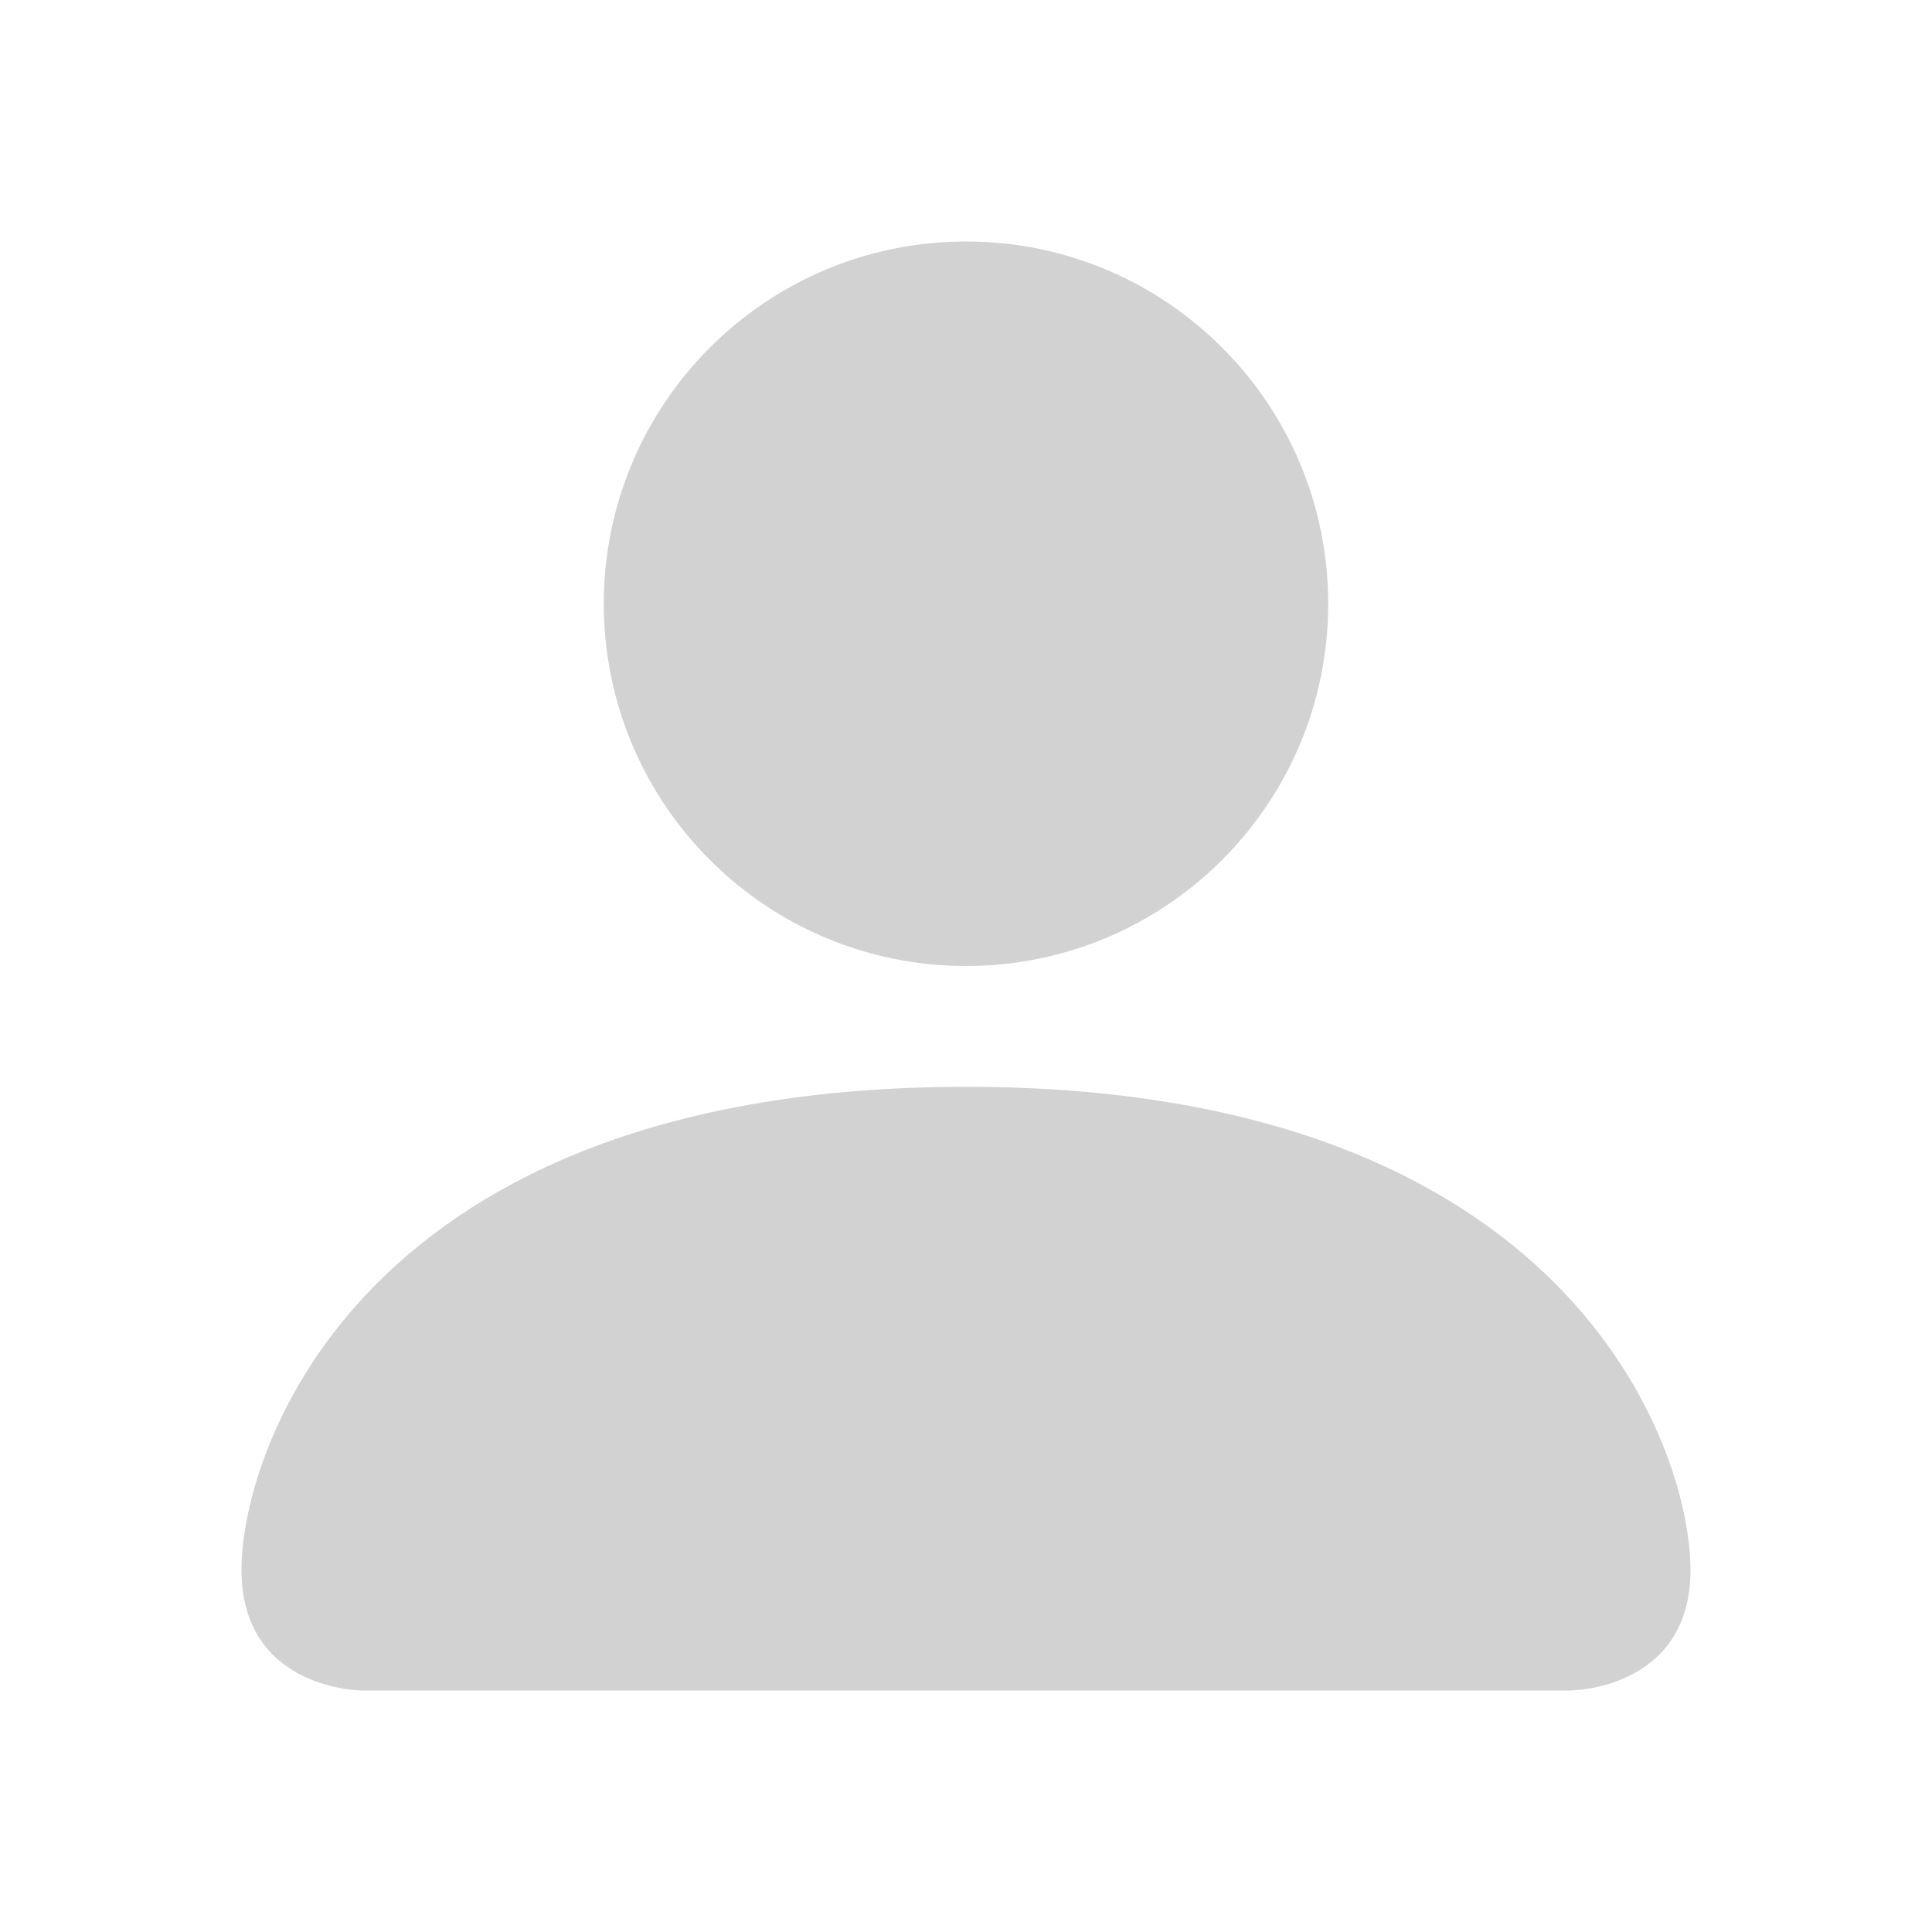 <svg width="23" height="23" viewBox="0 0 23 23" fill="none" xmlns="http://www.w3.org/2000/svg">
<path d="M4.312 20.125C4.312 20.125 2.875 20.125 2.875 18.688C2.875 17.25 4.312 12.938 11.5 12.938C18.688 12.938 20.125 17.25 20.125 18.688C20.125 20.125 18.688 20.125 18.688 20.125H4.312Z" fill="#D2D2D2"/>
<path d="M11.5 11.5C13.882 11.5 15.812 9.569 15.812 7.188C15.812 4.806 13.882 2.875 11.5 2.875C9.118 2.875 7.188 4.806 7.188 7.188C7.188 9.569 9.118 11.5 11.5 11.5Z" fill="#D2D2D2"/>
</svg>
